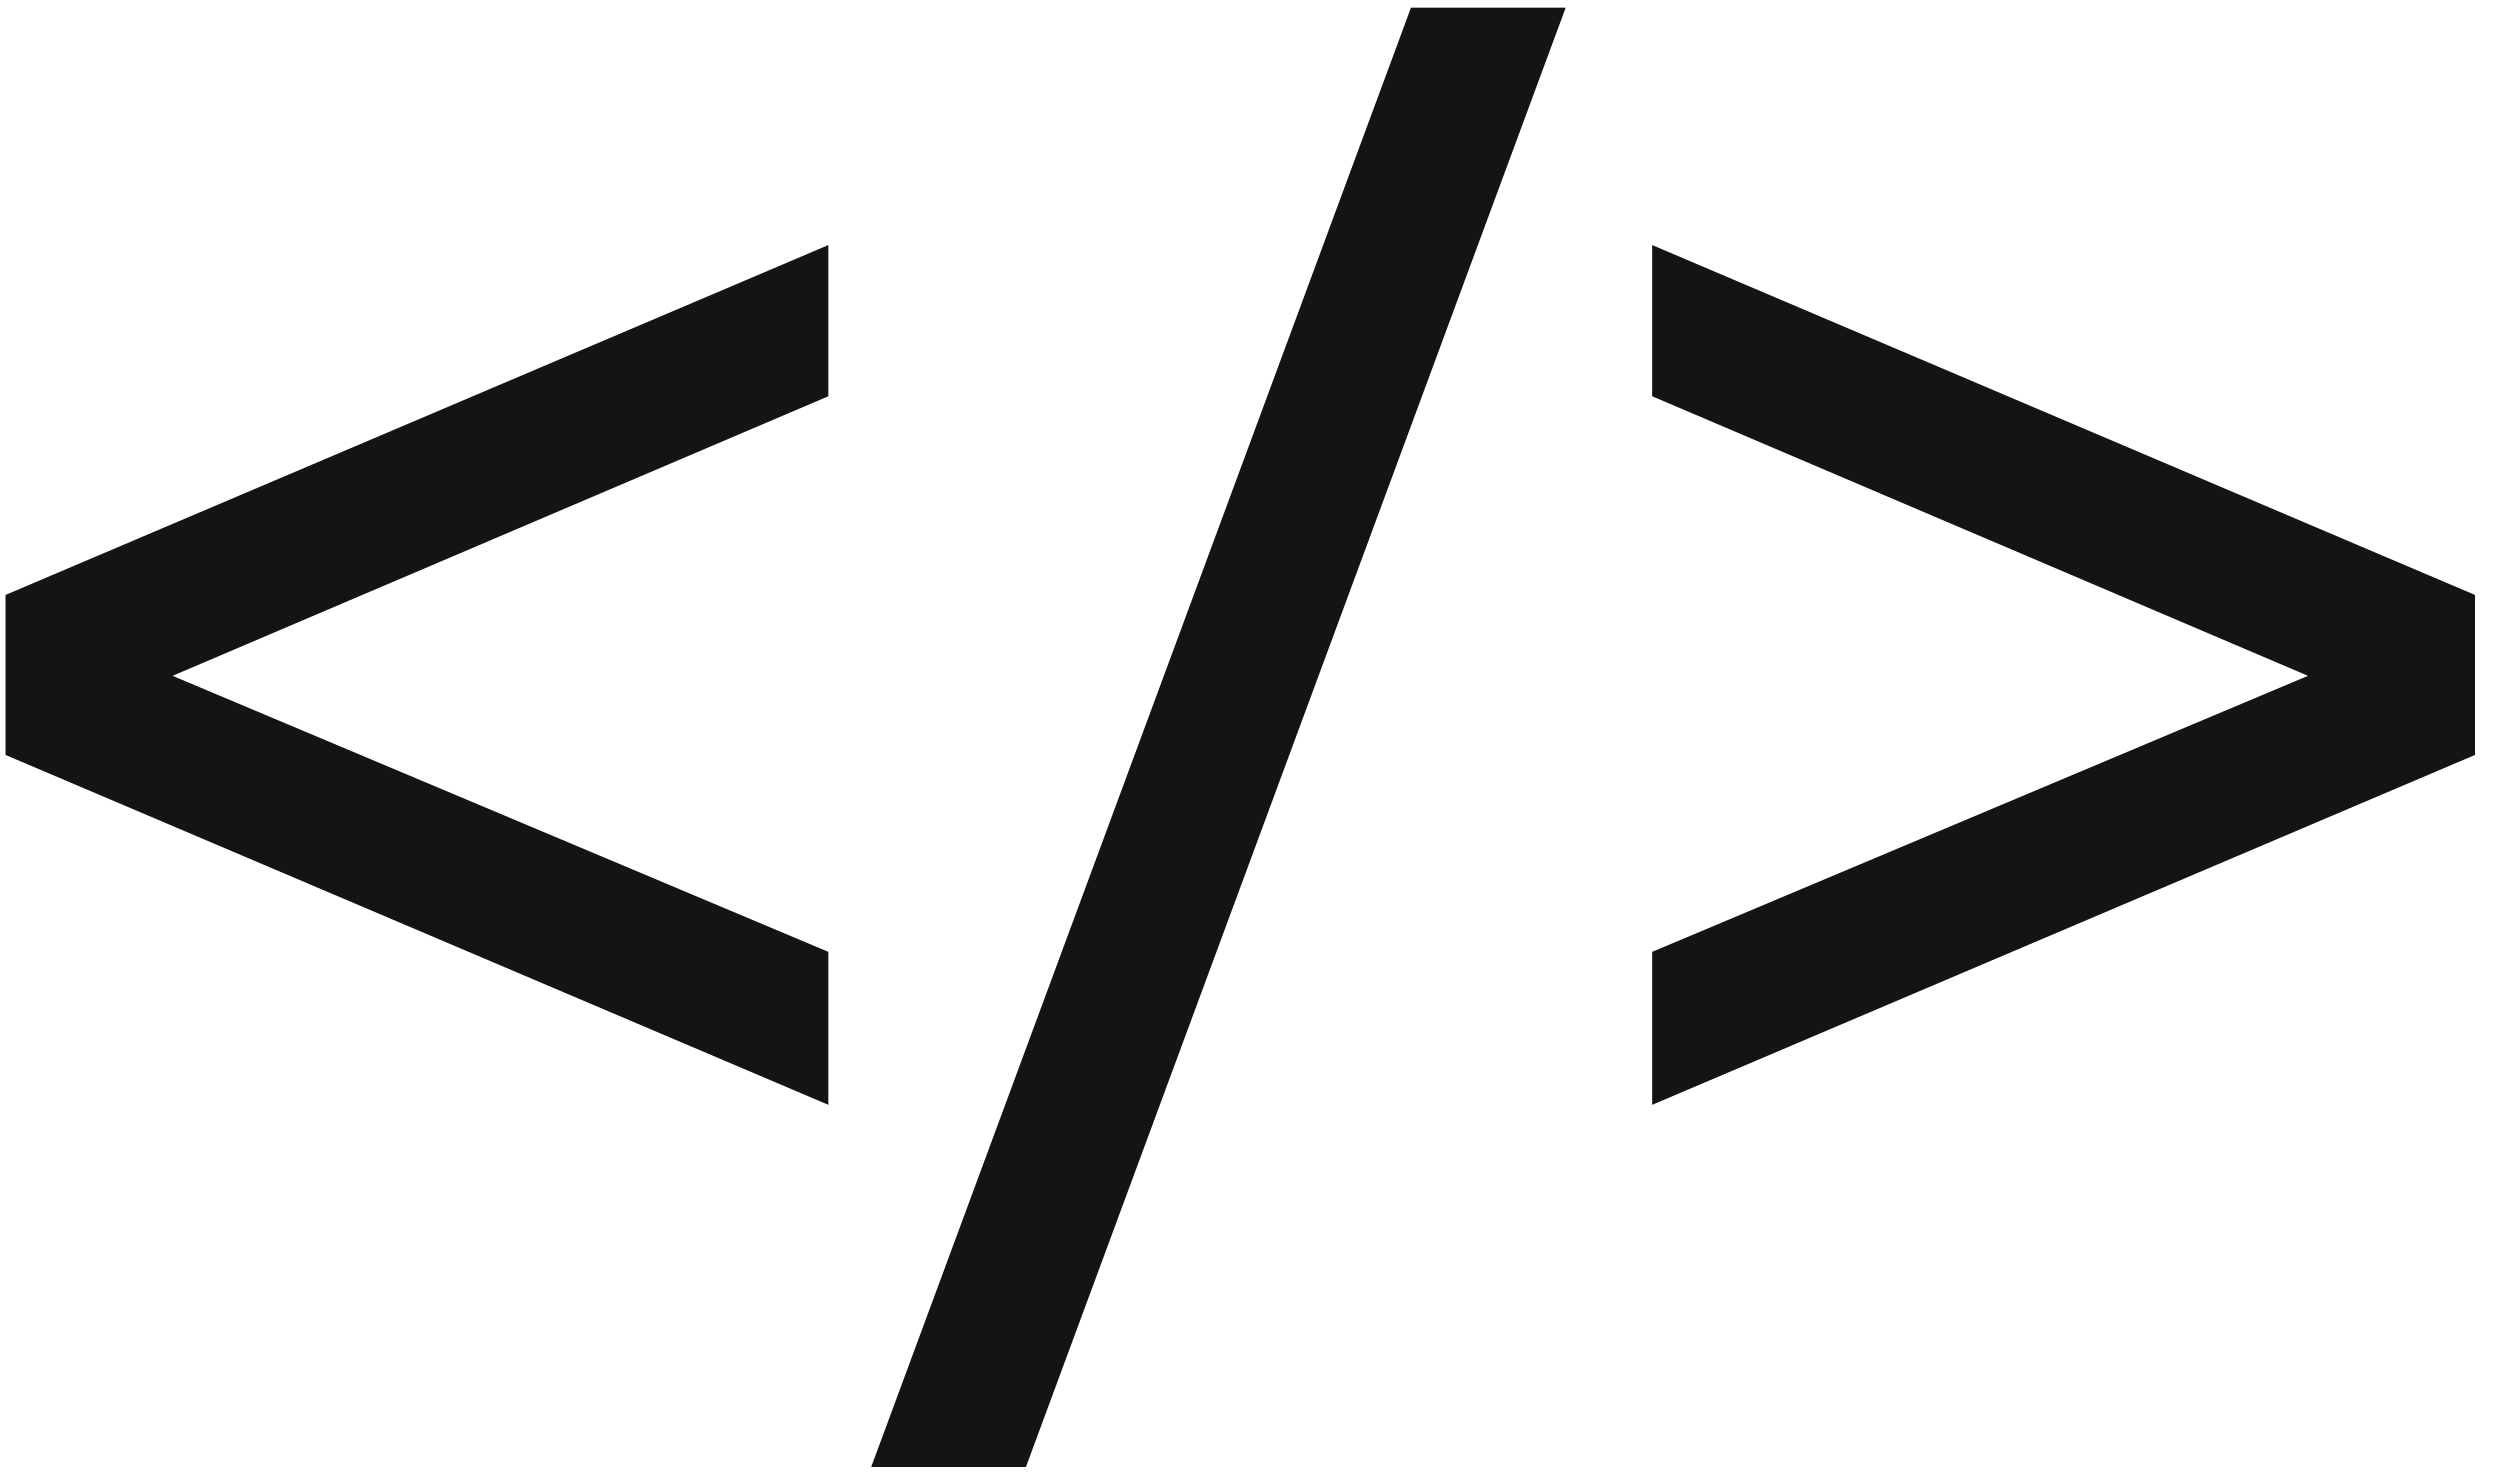 <svg width="91" height="54" viewBox="0 0 91 54" fill="none" xmlns="http://www.w3.org/2000/svg">
<path d="M30.152 40.216L0.2 27.48V21.656L30.152 8.92V14.424L6.28 24.6L30.152 34.648V40.216Z" fill="#141414"/>
<path d="M31.711 53.4L51.359 0.28H56.991L37.343 53.4H31.711Z" fill="#141414"/>
<path d="M60.138 40.216V34.648L84.01 24.6L60.138 14.424V8.92L90.09 21.656V27.48L60.138 40.216Z" fill="#141414"/>
</svg>
